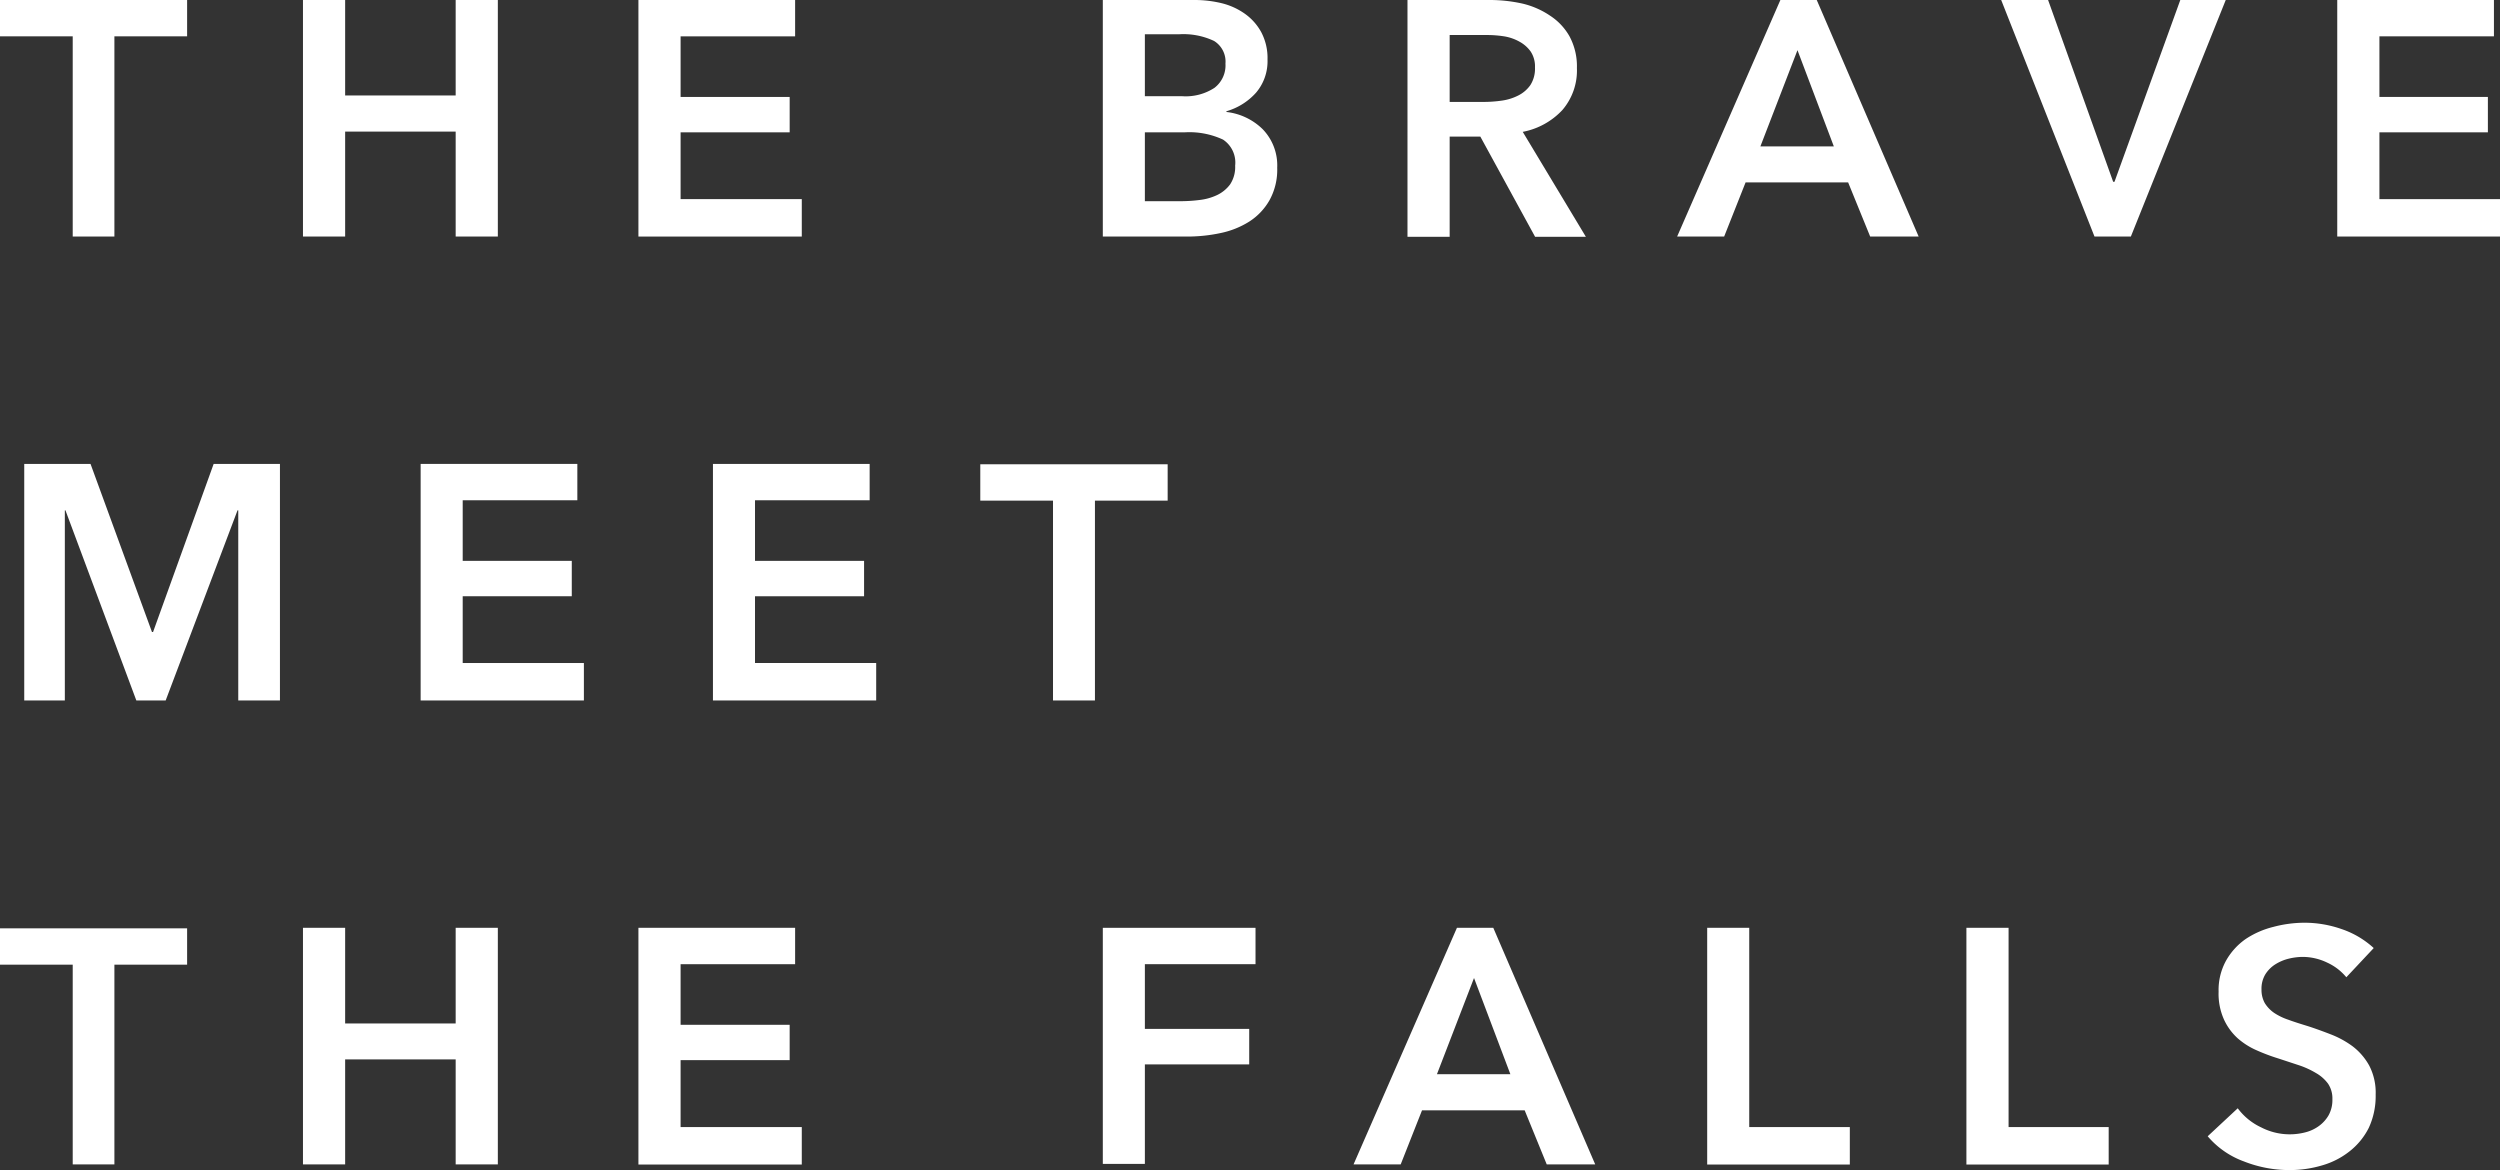 <svg xmlns="http://www.w3.org/2000/svg" viewBox="0 0 206.29 96.58"><rect x="0" y="0" width="206.29" height="96.58" fill="#333333" stroke="none"/><defs><style>.cls-1{fill:#fff;}</style></defs><title>copy1-s3</title><g id="Layer_2" data-name="Layer 2"><g id="Layer_3" data-name="Layer 3"><path class="cls-1" d="M6,3H0V0H15.44V3h-6V19.52H6Z"/><path class="cls-1" d="M25,0h3.48V7.88H37.6V0h3.48V19.52H37.6V10.86H28.48v8.66H25Z"/><path class="cls-1" d="M52.68,0H65.61V3H56.16V8h9v2.92h-9v5.51h10v3.09H52.68Z"/><path class="cls-1" d="M91,0h7.61a9.48,9.48,0,0,1,2.18.26,5.63,5.63,0,0,1,1.91.86,4.5,4.5,0,0,1,1.37,1.53,4.55,4.55,0,0,1,.52,2.26,4,4,0,0,1-.94,2.73,5.21,5.21,0,0,1-2.45,1.54v.06a5.08,5.08,0,0,1,3,1.43,4.29,4.29,0,0,1,1.19,3.17,5.2,5.2,0,0,1-.64,2.69,5.06,5.06,0,0,1-1.66,1.75,7.14,7.14,0,0,1-2.37.95,13.09,13.09,0,0,1-2.72.29H91Zm3.47,7.94h3.09a4.34,4.34,0,0,0,2.65-.69,2.33,2.33,0,0,0,.91-2,2,2,0,0,0-.94-1.87,5.92,5.92,0,0,0-2.92-.55H94.47Zm0,8.66h3.12A12.45,12.45,0,0,0,99,16.5a4.59,4.59,0,0,0,1.42-.4,2.88,2.88,0,0,0,1.08-.88,2.59,2.59,0,0,0,.42-1.55,2.27,2.27,0,0,0-1-2.15,6.57,6.57,0,0,0-3.17-.6H94.47Z"/><path class="cls-1" d="M116.14,0h6.78a12.5,12.5,0,0,1,2.68.29,6.85,6.85,0,0,1,2.3,1A4.9,4.9,0,0,1,129.51,3a5.21,5.21,0,0,1,.61,2.62,5,5,0,0,1-1.2,3.46,6,6,0,0,1-3.27,1.8l5.21,8.66h-4.19l-4.52-8.27h-2.53v8.27h-3.48Zm6.31,8.41a10.56,10.56,0,0,0,1.49-.11,4.29,4.29,0,0,0,1.34-.42,2.69,2.69,0,0,0,1-.86,2.5,2.5,0,0,0,.38-1.45,2.22,2.22,0,0,0-.35-1.31,2.72,2.72,0,0,0-.91-.81A3.82,3.82,0,0,0,124.12,3a9.22,9.22,0,0,0-1.36-.11h-3.14V8.41Z"/><path class="cls-1" d="M146.91,0h3l8.41,19.52h-4l-1.82-4.47h-8.46l-1.77,4.47h-3.88Zm4.41,12.08-3-7.94-3.06,7.94Z"/><path class="cls-1" d="M165.13,0H169l5.37,15h.11l5.43-15h3.75l-7.83,19.52h-3Z"/><path class="cls-1" d="M192.86,0h12.93V3h-9.45V8h8.95v2.92h-8.95v5.51h9.95v3.09H192.86Z"/><path class="cls-1" d="M2,38.28H7.47l5.07,13.87h.09l5-13.87H23.1V57.8H19.66V42.11H19.6L13.67,57.8H11.25L5.4,42.11H5.35V57.8H2Z"/><path class="cls-1" d="M34.71,38.28H47.64v3H38.18v5h9V49.2h-9v5.51h10V57.8H34.71Z"/><path class="cls-1" d="M58.83,38.28H71.76v3H62.3v5h9V49.2h-9v5.51h10V57.8H58.83Z"/><path class="cls-1" d="M86.89,41.31h-6v-3H96.35v3h-6V57.8H86.89Z"/><path class="cls-1" d="M6,79.6H0v-3H15.44v3h-6V96.08H6Z"/><path class="cls-1" d="M25,76.56h3.48v7.89H37.6V76.56h3.48V96.08H37.6V87.42H28.48v8.66H25Z"/><path class="cls-1" d="M52.68,76.56H65.61v3H56.16v5h9v2.92h-9V93h10v3.09H52.68Z"/><path class="cls-1" d="M91,76.56h12.6v3H94.47v5.34h8.61v2.93H94.47v8.21H91Z"/><path class="cls-1" d="M120.22,76.56h3l8.41,19.52h-4l-1.82-4.46h-8.47l-1.76,4.46h-3.89Zm4.41,12.08-3-7.94-3.06,7.94Z"/><path class="cls-1" d="M140.87,76.56h3.47V93h8.3v3.09H140.87Z"/><path class="cls-1" d="M162.26,76.56h3.48V93H174v3.09H162.26Z"/><path class="cls-1" d="M193.61,80.64a4.43,4.43,0,0,0-1.56-1.2,4.68,4.68,0,0,0-2-.48,5,5,0,0,0-1.21.15,3.73,3.73,0,0,0-1.1.47,2.6,2.6,0,0,0-.82.83,2.29,2.29,0,0,0-.31,1.23,2.25,2.25,0,0,0,.27,1.13,2.74,2.74,0,0,0,.76.8,4.9,4.9,0,0,0,1.17.57c.46.17,1,.34,1.52.5s1.27.43,1.94.69a7.73,7.73,0,0,1,1.85,1,5.1,5.1,0,0,1,1.38,1.6,4.84,4.84,0,0,1,.53,2.4,6.21,6.21,0,0,1-.57,2.74A5.72,5.72,0,0,1,193.88,95a6.54,6.54,0,0,1-2.26,1.16,9.38,9.38,0,0,1-2.73.39,10.2,10.2,0,0,1-3.72-.71,7.11,7.11,0,0,1-3-2.08l2.48-2.31a5.06,5.06,0,0,0,1.92,1.57,5.13,5.13,0,0,0,3.6.43,3.27,3.27,0,0,0,1.14-.51,2.86,2.86,0,0,0,.83-.9,2.61,2.61,0,0,0,.32-1.34,2.17,2.17,0,0,0-.36-1.28,3.19,3.19,0,0,0-1-.88,7.05,7.05,0,0,0-1.43-.65L188,87.34a15.73,15.73,0,0,1-1.76-.66,6,6,0,0,1-1.59-1,4.77,4.77,0,0,1-1.14-1.56,5.21,5.21,0,0,1-.44-2.3,5,5,0,0,1,.62-2.56,5.42,5.42,0,0,1,1.62-1.78,7.27,7.27,0,0,1,2.29-1,10.05,10.05,0,0,1,2.61-.34,9.27,9.27,0,0,1,3,.52,7.42,7.42,0,0,1,2.66,1.57Z"/></g></g></svg>